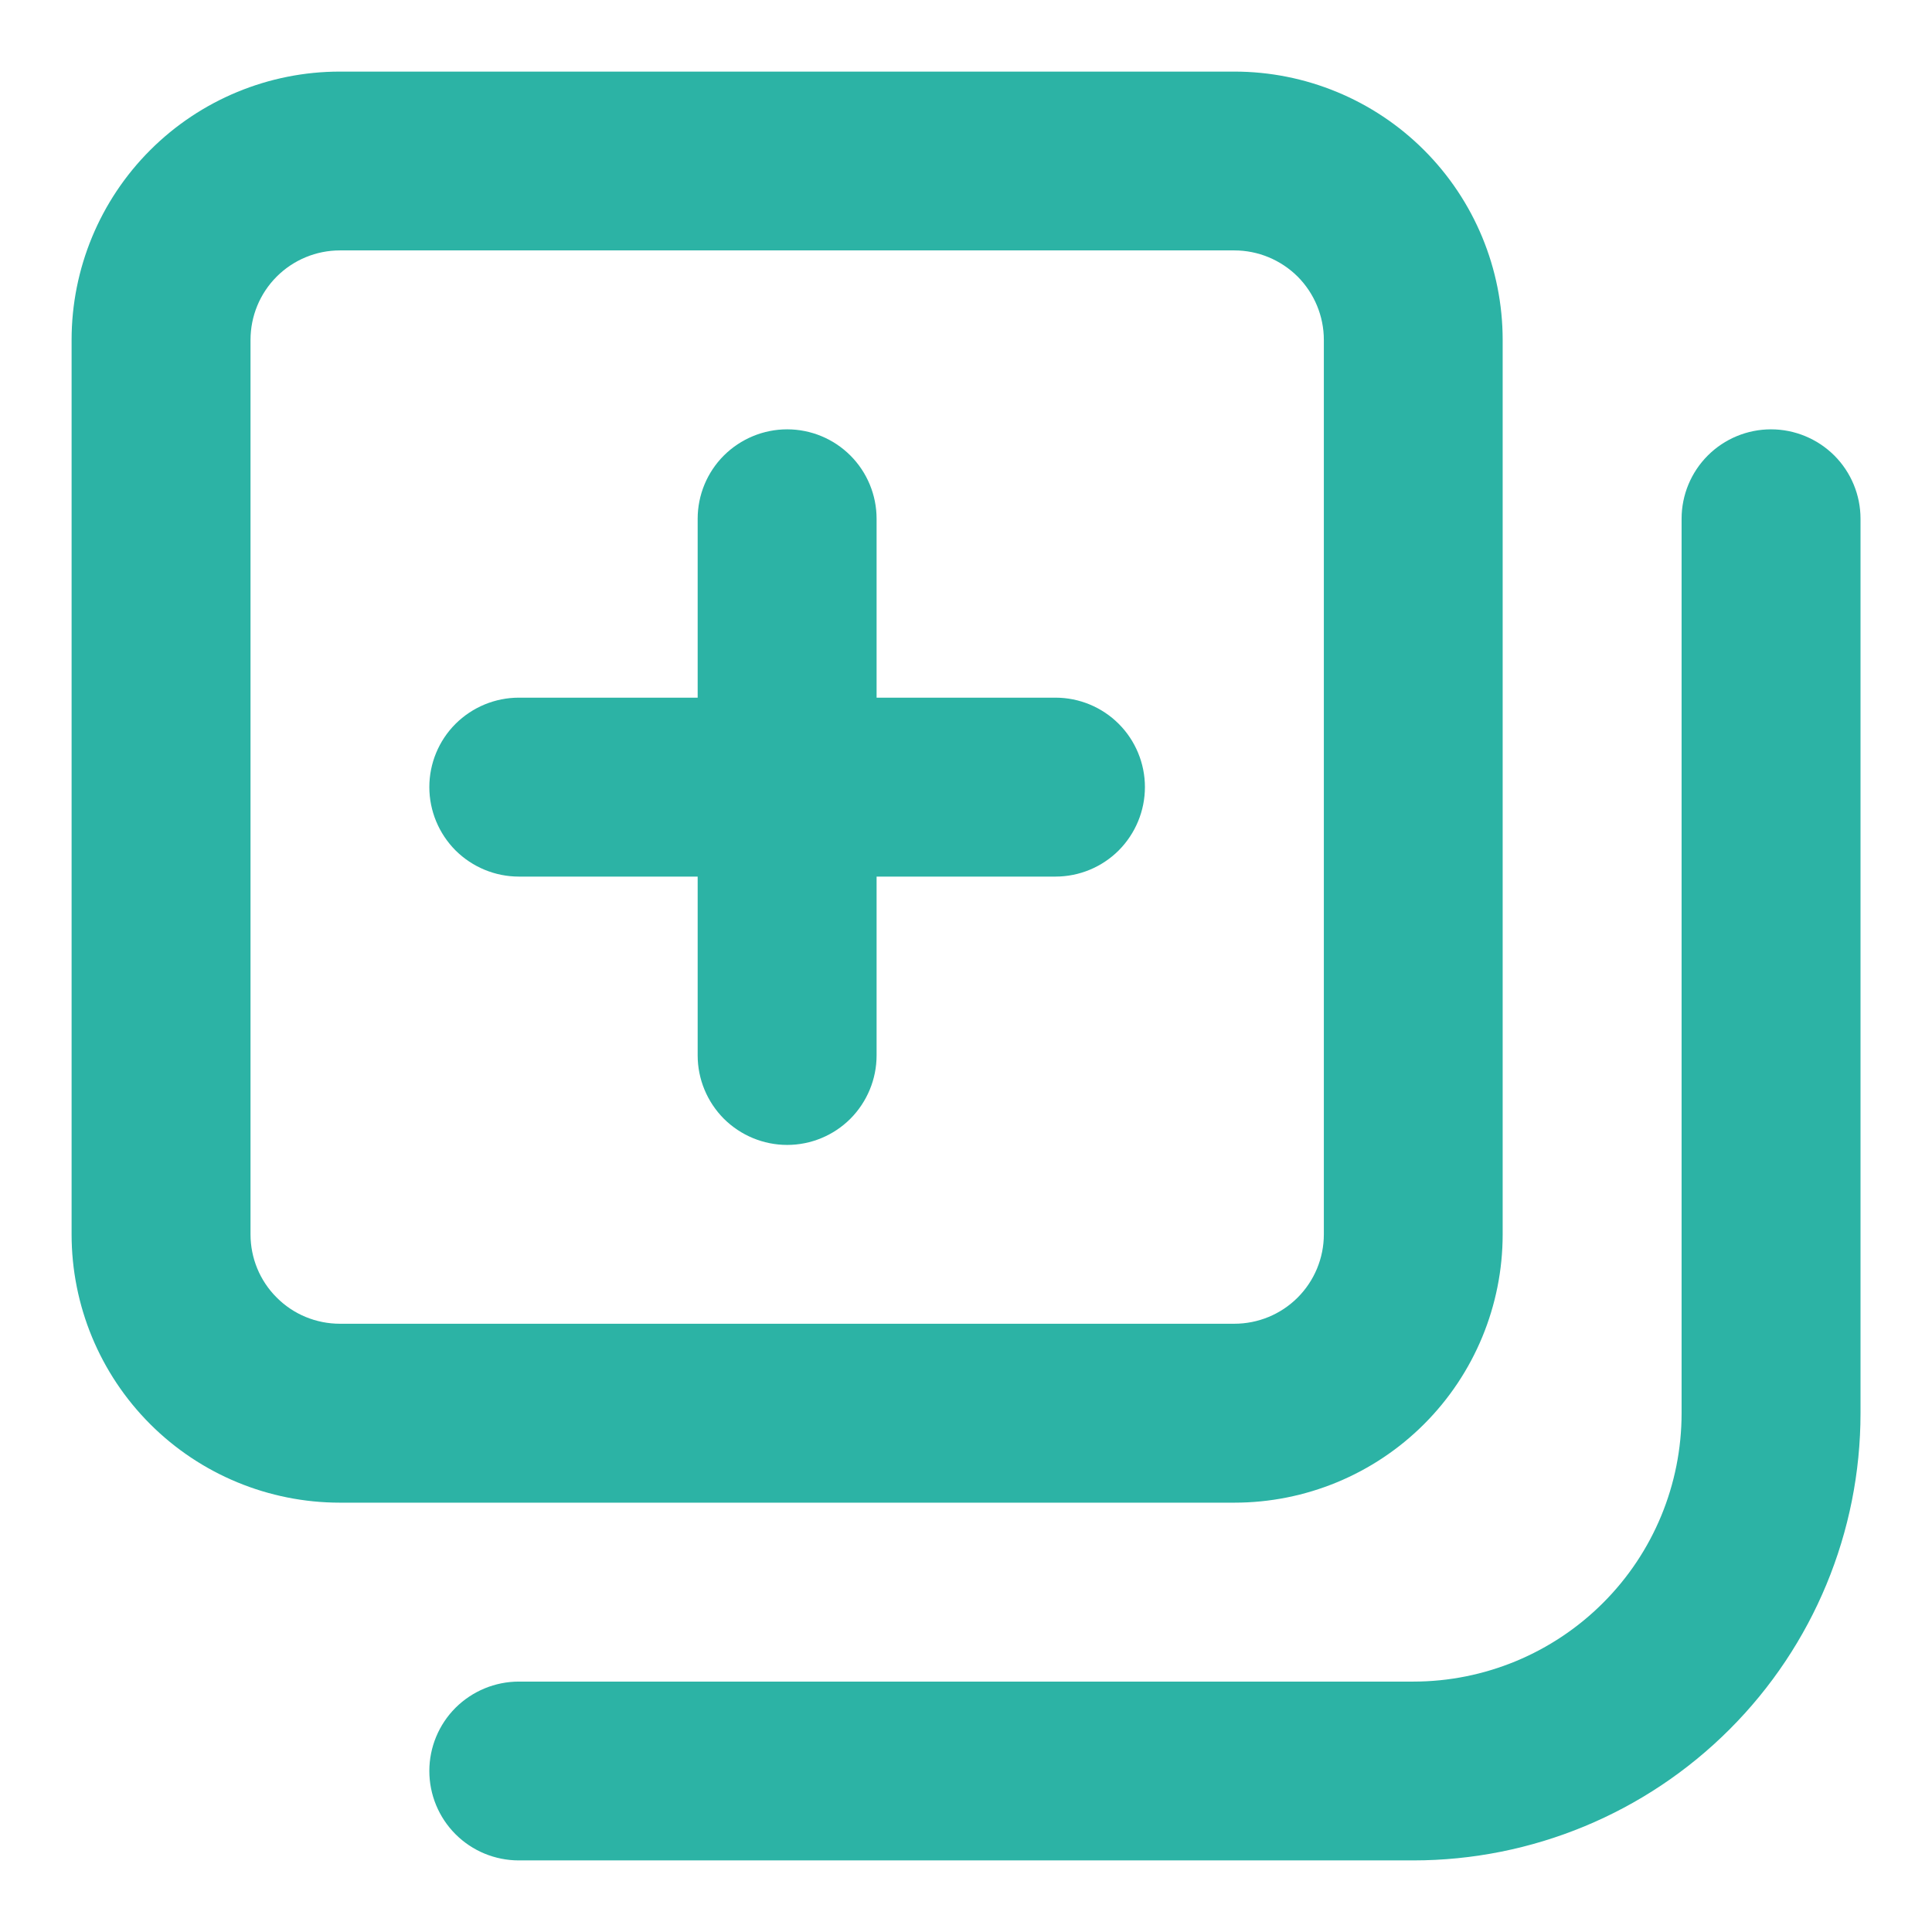 <svg width="18" height="18" viewBox="0 0 18 18" fill="none" xmlns="http://www.w3.org/2000/svg">
<path d="M9.834 6.5H8.167V4.833C8.167 4.612 8.079 4.4 7.923 4.244C7.767 4.088 7.555 4 7.334 4C7.113 4 6.901 4.088 6.744 4.244C6.588 4.4 6.5 4.612 6.5 4.833V6.5H4.834C4.613 6.5 4.401 6.588 4.244 6.744C4.088 6.9 4 7.112 4 7.333C4 7.554 4.088 7.766 4.244 7.923C4.401 8.079 4.613 8.167 4.834 8.167H6.5V9.833C6.5 10.054 6.588 10.266 6.744 10.423C6.901 10.579 7.113 10.667 7.334 10.667C7.555 10.667 7.767 10.579 7.923 10.423C8.079 10.266 8.167 10.054 8.167 9.833V8.167H9.834C10.055 8.167 10.267 8.079 10.423 7.923C10.579 7.766 10.667 7.554 10.667 7.333C10.667 7.112 10.579 6.9 10.423 6.744C10.267 6.588 10.055 6.5 9.834 6.5ZM14 11.5V3.167C14 2.504 13.737 1.868 13.268 1.399C12.799 0.93 12.163 0.667 11.5 0.667H3.167C2.504 0.667 1.868 0.93 1.399 1.399C0.93 1.868 0.667 2.504 0.667 3.167V11.5C0.667 12.163 0.93 12.799 1.399 13.268C1.868 13.737 2.504 14 3.167 14H11.5C12.163 14 12.799 13.737 13.268 13.268C13.737 12.799 14 12.163 14 11.5ZM2.334 11.5V3.167C2.334 2.946 2.421 2.734 2.578 2.577C2.734 2.421 2.946 2.333 3.167 2.333H11.5C11.721 2.333 11.933 2.421 12.09 2.577C12.246 2.734 12.334 2.946 12.334 3.167V11.5C12.334 11.721 12.246 11.933 12.09 12.089C11.933 12.246 11.721 12.333 11.5 12.333H3.167C2.946 12.333 2.734 12.246 2.578 12.089C2.421 11.933 2.334 11.721 2.334 11.5ZM16.5 4C16.279 4 16.067 4.088 15.911 4.244C15.755 4.4 15.667 4.612 15.667 4.833V13.167C15.667 13.83 15.404 14.466 14.935 14.934C14.466 15.403 13.83 15.667 13.167 15.667H4.834C4.613 15.667 4.401 15.755 4.244 15.911C4.088 16.067 4 16.279 4 16.5C4 16.721 4.088 16.933 4.244 17.089C4.401 17.246 4.613 17.333 4.834 17.333H13.167C14.272 17.333 15.332 16.894 16.113 16.113C16.895 15.332 17.334 14.272 17.334 13.167V4.833C17.334 4.612 17.246 4.4 17.09 4.244C16.933 4.088 16.721 4 16.5 4Z" fill="#2CB3A5"/>
</svg>
